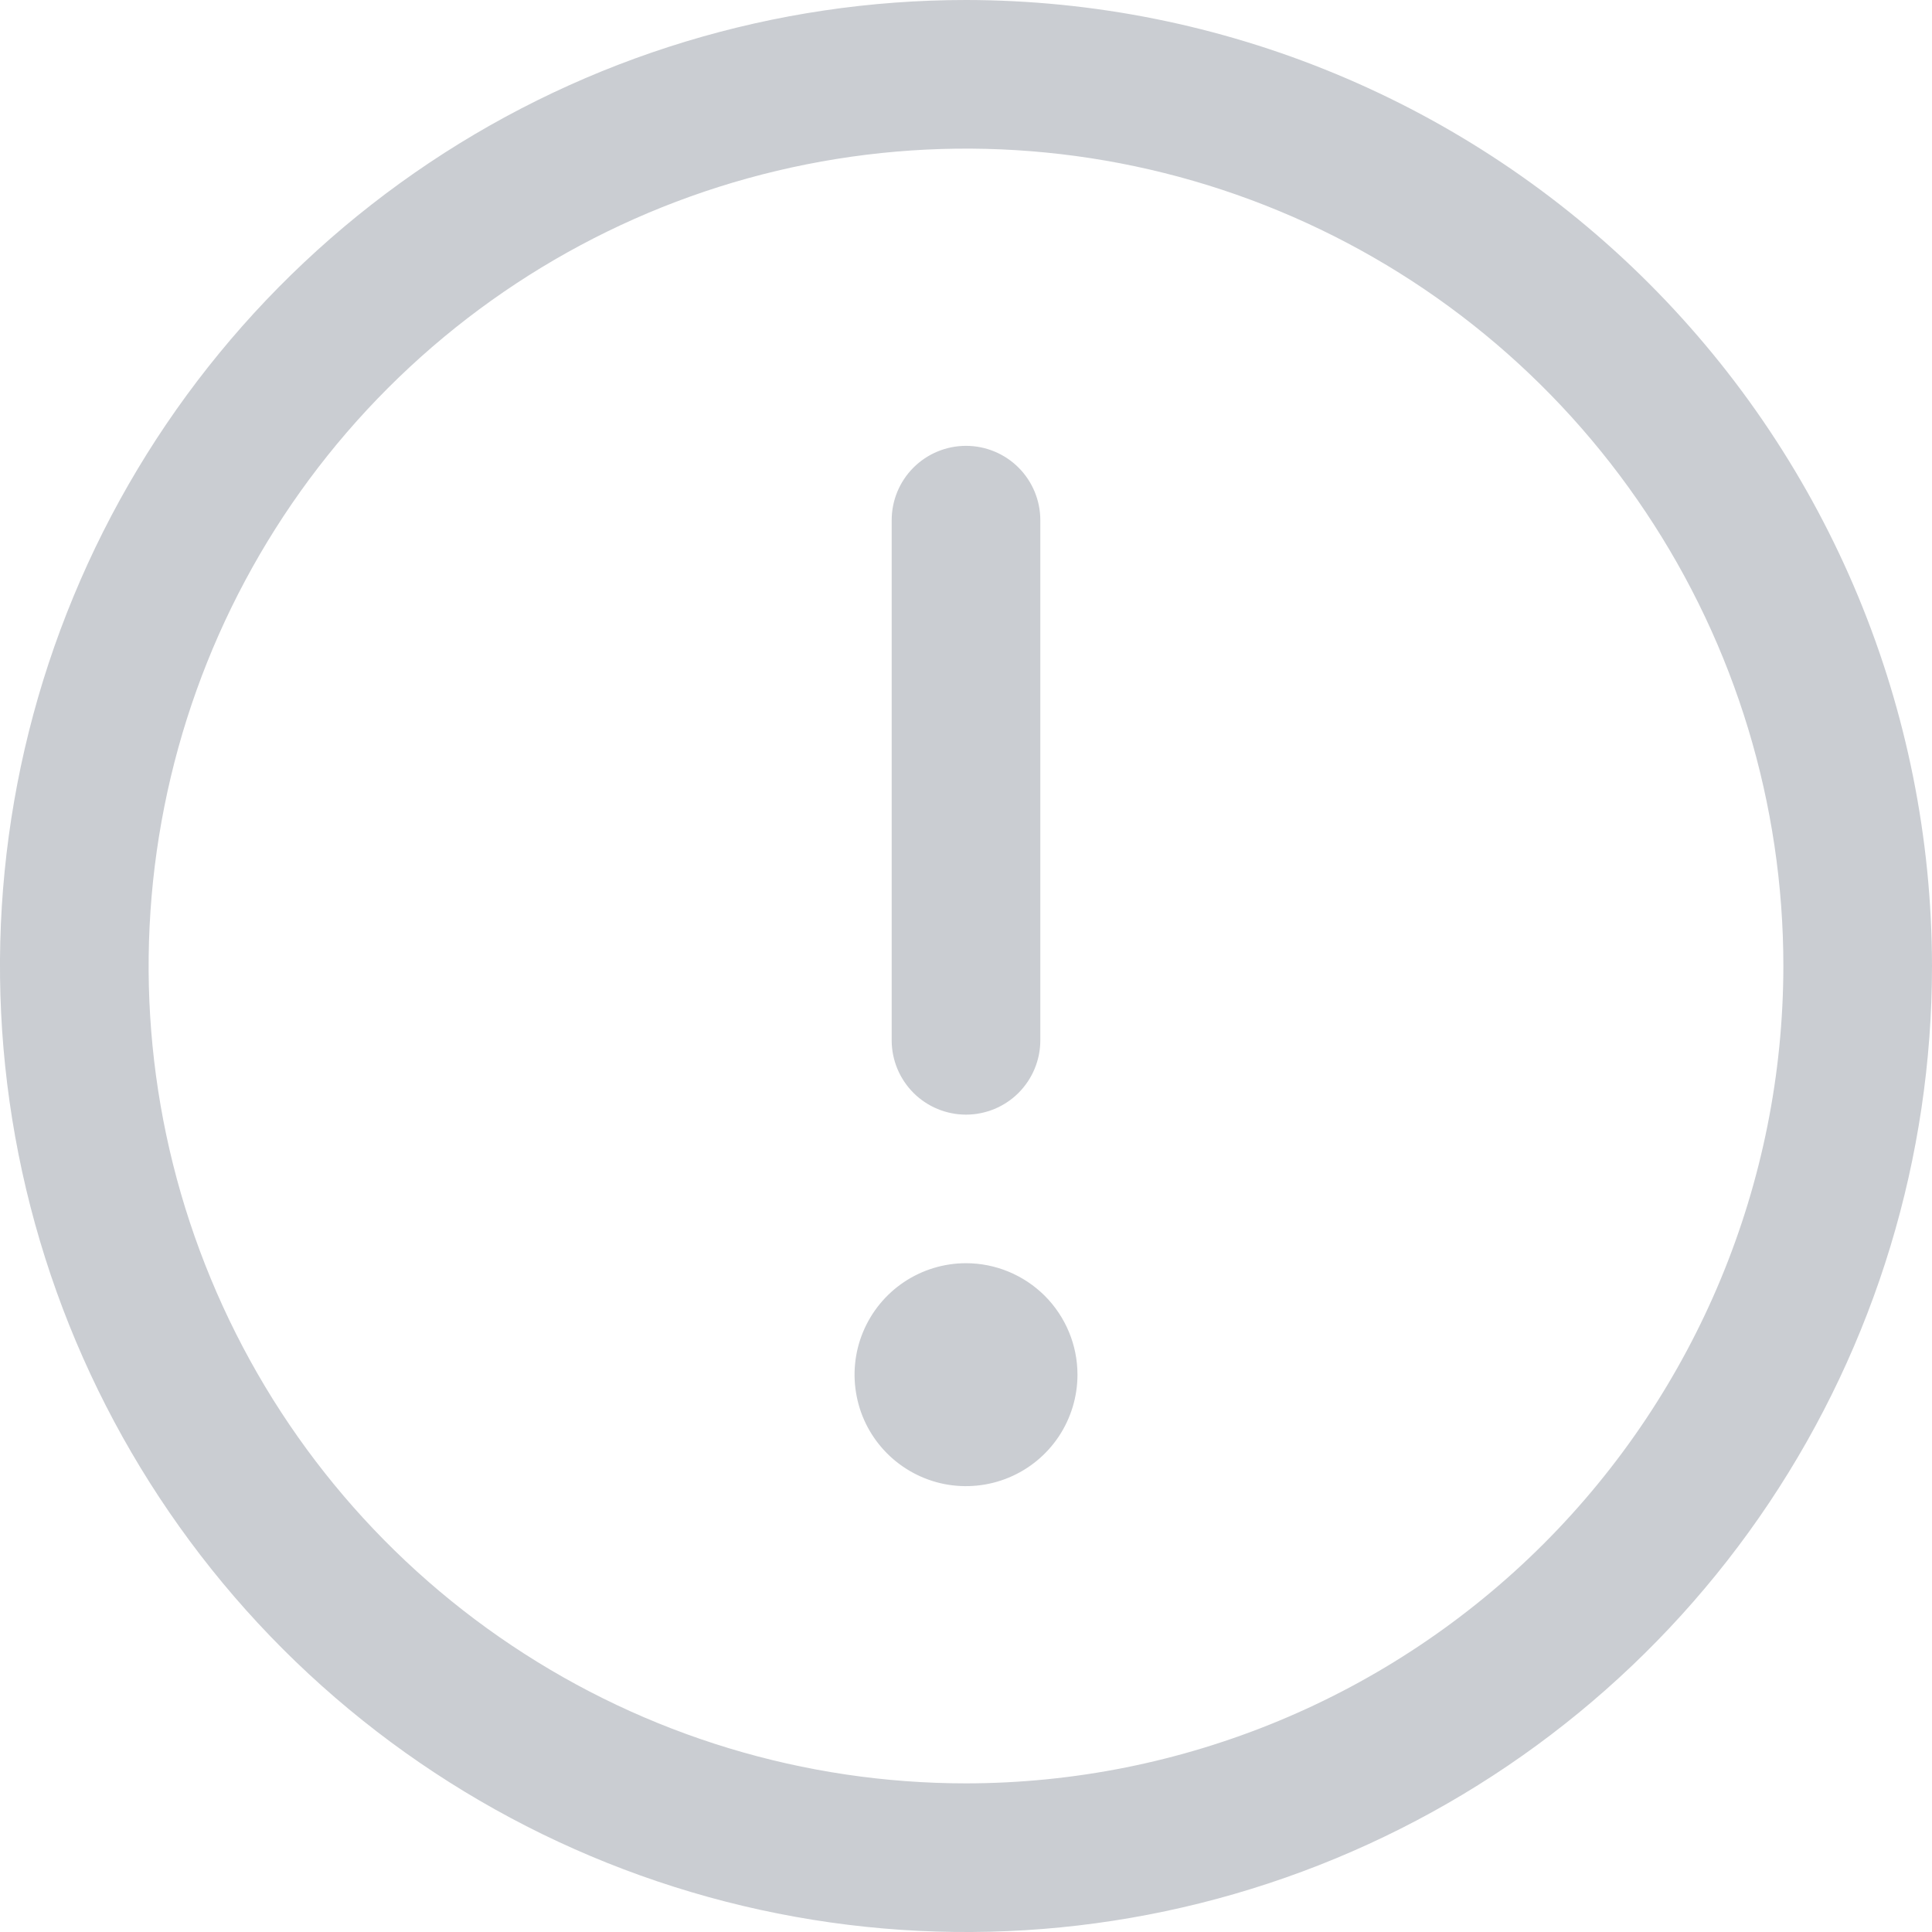 <svg width="30" height="30" viewBox="0 0 30 30" fill="none" xmlns="http://www.w3.org/2000/svg">
<path d="M15 0C12.033 0 9.133 0.88 6.666 2.528C4.2 4.176 2.277 6.519 1.142 9.26C0.006 12.001 -0.291 15.017 0.288 17.926C0.867 20.836 2.296 23.509 4.393 25.607C6.491 27.704 9.164 29.133 12.074 29.712C14.983 30.291 17.999 29.994 20.74 28.858C23.481 27.723 25.824 25.8 27.472 23.334C29.12 20.867 30 17.967 30 15C29.996 11.023 28.414 7.21 25.602 4.398C22.79 1.586 18.977 0.004 15 0ZM15 27.692C12.49 27.692 10.036 26.948 7.949 25.553C5.861 24.159 4.234 22.176 3.274 19.857C2.313 17.538 2.062 14.986 2.552 12.524C3.041 10.062 4.25 7.8 6.025 6.025C7.8 4.25 10.062 3.041 12.524 2.552C14.986 2.062 17.538 2.313 19.857 3.274C22.176 4.234 24.159 5.861 25.553 7.949C26.948 10.036 27.692 12.49 27.692 15C27.689 18.365 26.35 21.591 23.971 23.971C21.591 26.35 18.365 27.689 15 27.692ZM13.846 16.154V8.077C13.846 7.771 13.968 7.477 14.184 7.261C14.4 7.045 14.694 6.923 15 6.923C15.306 6.923 15.6 7.045 15.816 7.261C16.032 7.477 16.154 7.771 16.154 8.077V16.154C16.154 16.46 16.032 16.753 15.816 16.97C15.6 17.186 15.306 17.308 15 17.308C14.694 17.308 14.4 17.186 14.184 16.97C13.968 16.753 13.846 16.46 13.846 16.154ZM16.731 21.346C16.731 21.689 16.629 22.023 16.439 22.308C16.249 22.592 15.979 22.814 15.662 22.945C15.346 23.076 14.998 23.11 14.662 23.044C14.327 22.977 14.018 22.812 13.776 22.57C13.534 22.328 13.369 22.02 13.303 21.684C13.236 21.348 13.27 21 13.401 20.684C13.532 20.368 13.754 20.097 14.038 19.907C14.323 19.717 14.658 19.615 15 19.615C15.459 19.615 15.899 19.798 16.224 20.122C16.548 20.447 16.731 20.887 16.731 21.346Z" fill="#CACDD2"/>
</svg>

